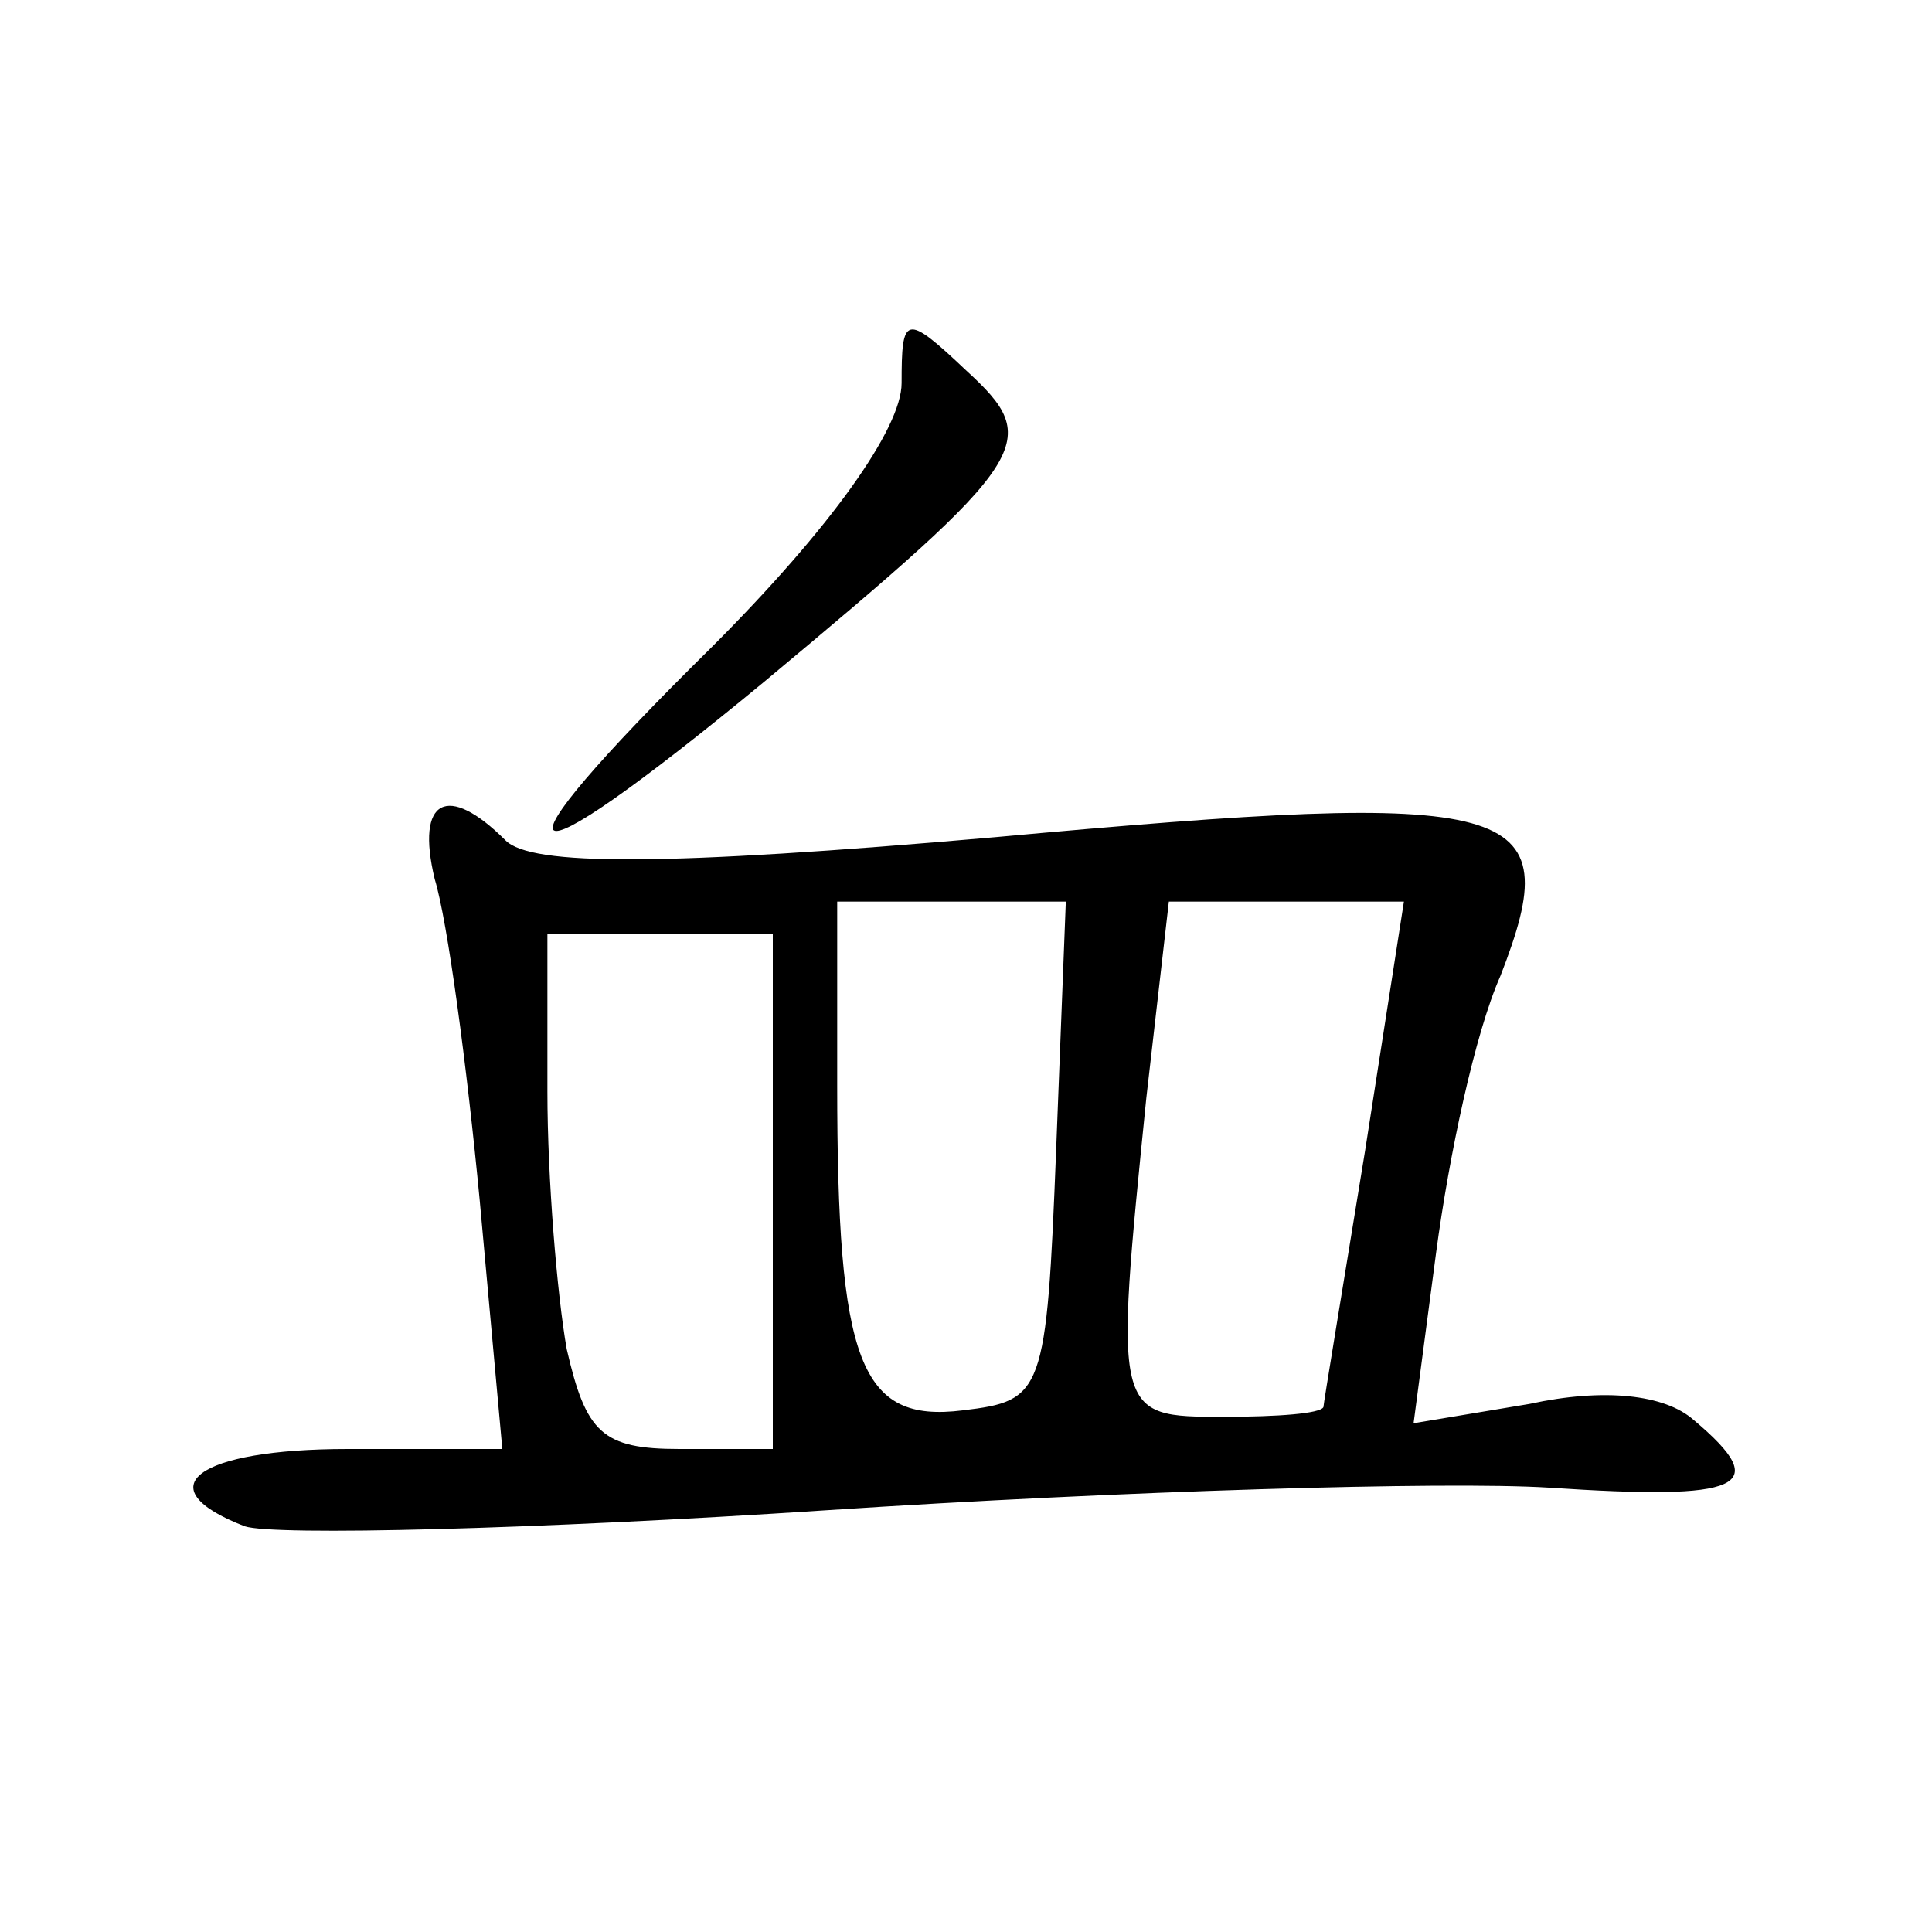 <?xml version="1.0" standalone="no"?>
<!DOCTYPE svg PUBLIC "-//W3C//DTD SVG 20010904//EN"
 "http://www.w3.org/TR/2001/REC-SVG-20010904/DTD/svg10.dtd">
<svg version="1.0" xmlns="http://www.w3.org/2000/svg"
 width="60pt" height="60pt" viewBox="0 0 60 60"
 preserveAspectRatio="xMidYMid meet">
<g transform="translate(0,60) scale(0.1,-0.1)"
fill="#000000" stroke="none">
<path d="M280 481 c0 -14 -22 -45 -59 -82 -72 -71 -64 -77 16 -11 84 70 87 75
63 97 -19 18 -20 17 -20 -4z"/>
<path d="M135 327 c4 -13 10 -58 14 -100 l7 -77 -48 0 c-47 0 -63 -12 -32 -24
9 -3 90 -1 181 5 91 6 192 9 224 7 60 -4 70 0 45 21 -9 8 -28 10 -51 5 l-36
-6 7 53 c4 30 12 68 20 86 21 54 7 58 -157 43 -103 -9 -144 -9 -152 -1 -18 18
-28 13 -22 -12z m193 -84 c-3 -76 -4 -78 -29 -81 -32 -4 -39 15 -39 101 l0 57
35 0 36 0 -3 -77z m96 0 c-7 -43 -13 -79 -13 -80 -1 -2 -14 -3 -31 -3 -34 0
-34 0 -24 99 l7 61 37 0 36 0 -12 -77z m-184 -13 l0 -80 -29 0 c-24 0 -29 5
-35 31 -3 17 -6 53 -6 80 l0 49 35 0 35 0 0 -80z"/>
</g>
</svg>
